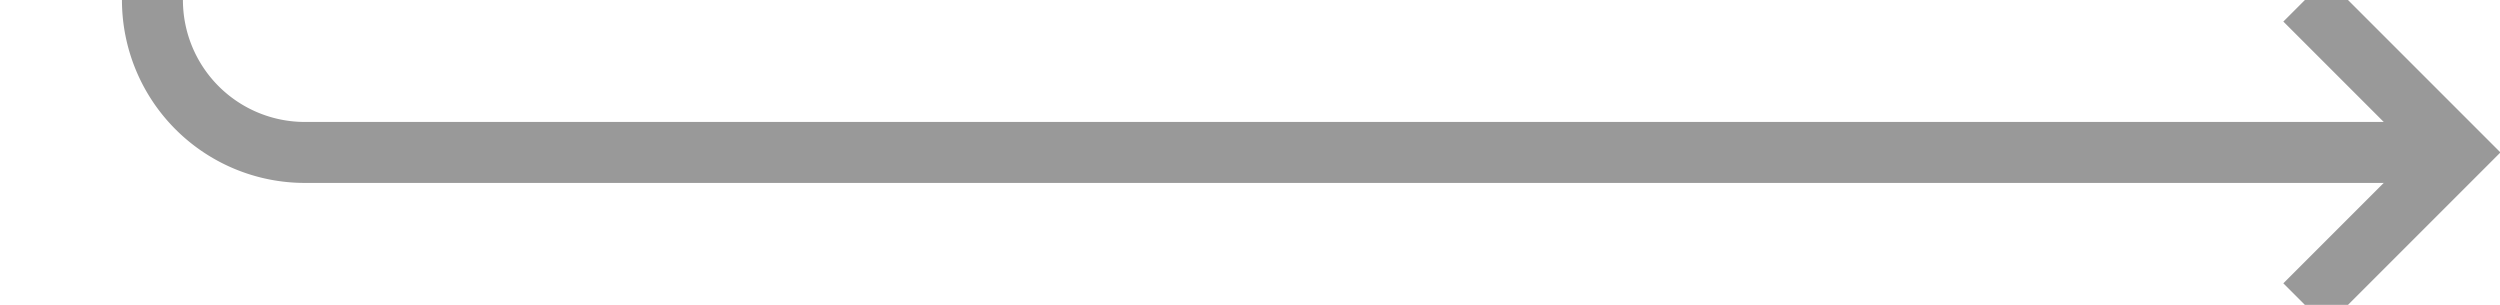 ﻿<?xml version="1.0" encoding="utf-8"?>
<svg version="1.1" xmlns:xlink="http://www.w3.org/1999/xlink" width="82px" height="10px" preserveAspectRatio="xMinYMid meet" viewBox="2103 1754  82 8" xmlns="http://www.w3.org/2000/svg">
  <path d="M 2108 1620  L 2108 1753  A 5 5 0 0 0 2113 1758 L 2183 1758  " stroke-width="2" stroke="#999999" fill="none" />
  <path d="M 2177.893 1753.707  L 2182.186 1758  L 2177.893 1762.293  L 2179.307 1763.707  L 2184.307 1758.707  L 2185.014 1758  L 2184.307 1757.293  L 2179.307 1752.293  L 2177.893 1753.707  Z " fill-rule="nonzero" fill="#999999" stroke="none" />
</svg>